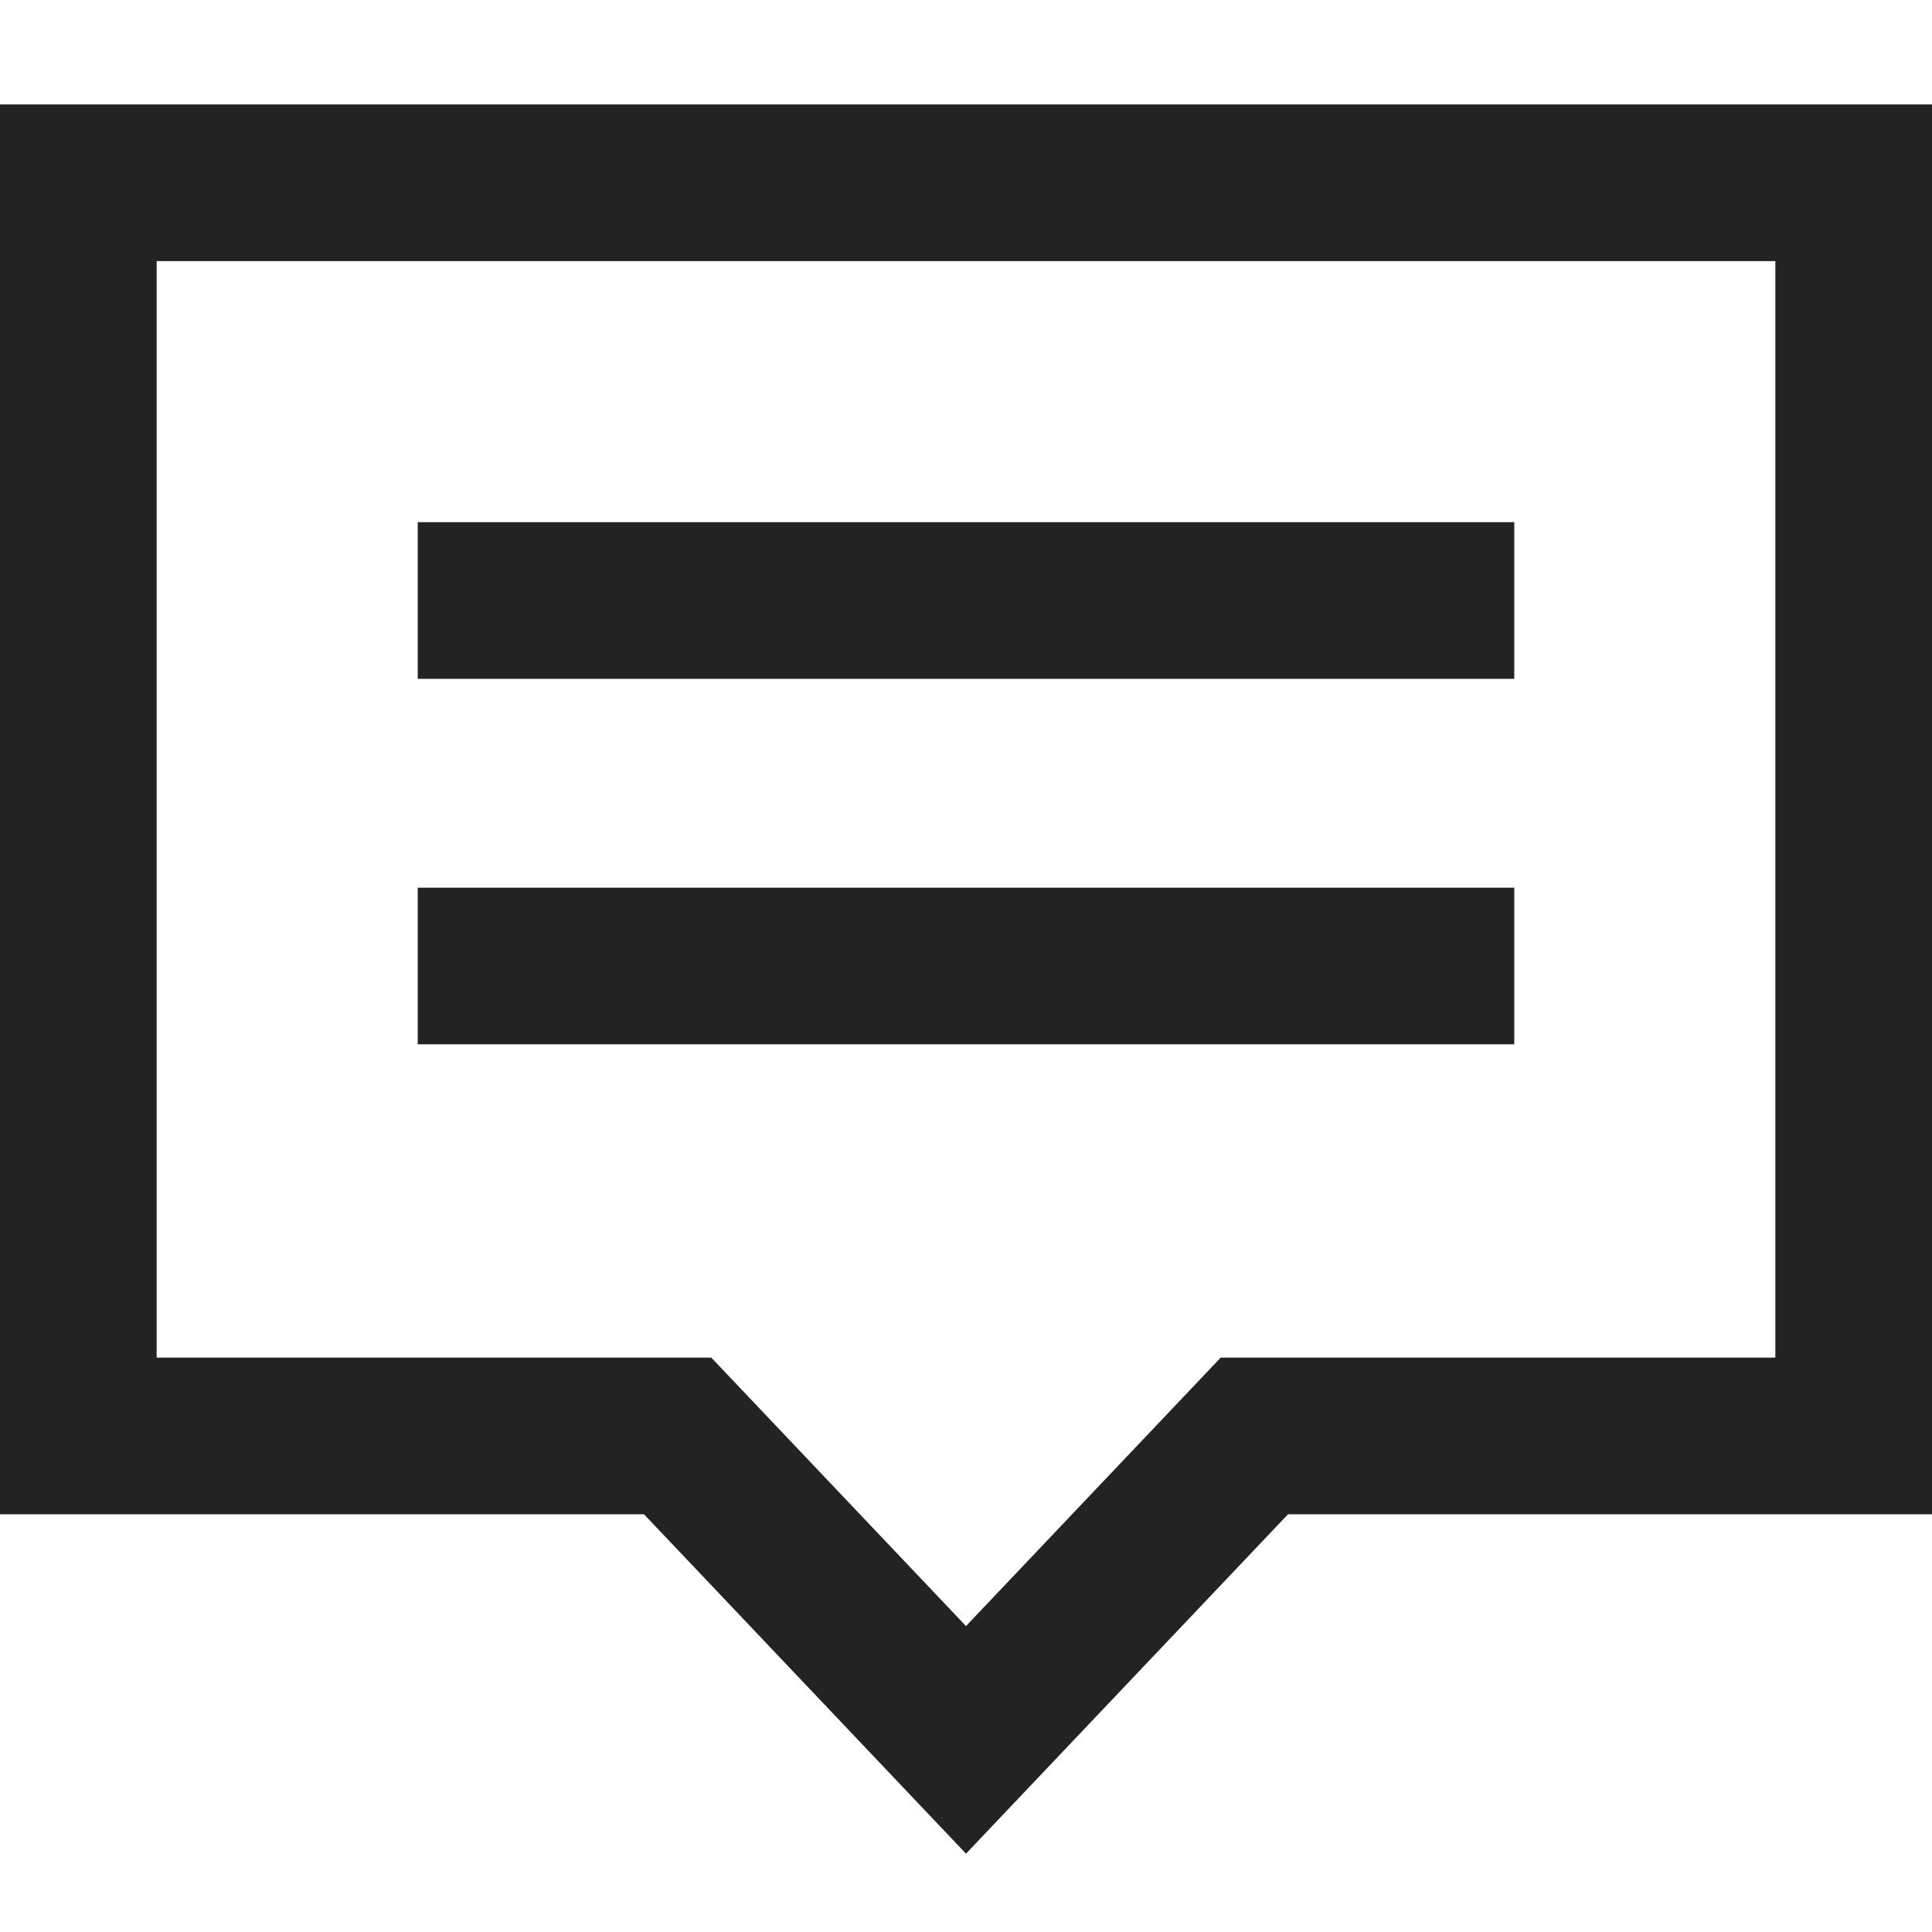 <svg width="37px" height="37px" viewBox="0 0 37 37" xmlns="http://www.w3.org/2000/svg">
    <title>
        comment-m
    </title>
    <path d="M8 13h21v-3H8v3zm0 7h21v-3H8v3zm15.378 6H34V5H3v21h10.622l4.878 5.141L23.378 26zM0 29V2h37v27H24.667L18.5 35.5 12.333 29H0z" fill="#232323"/>
</svg>
